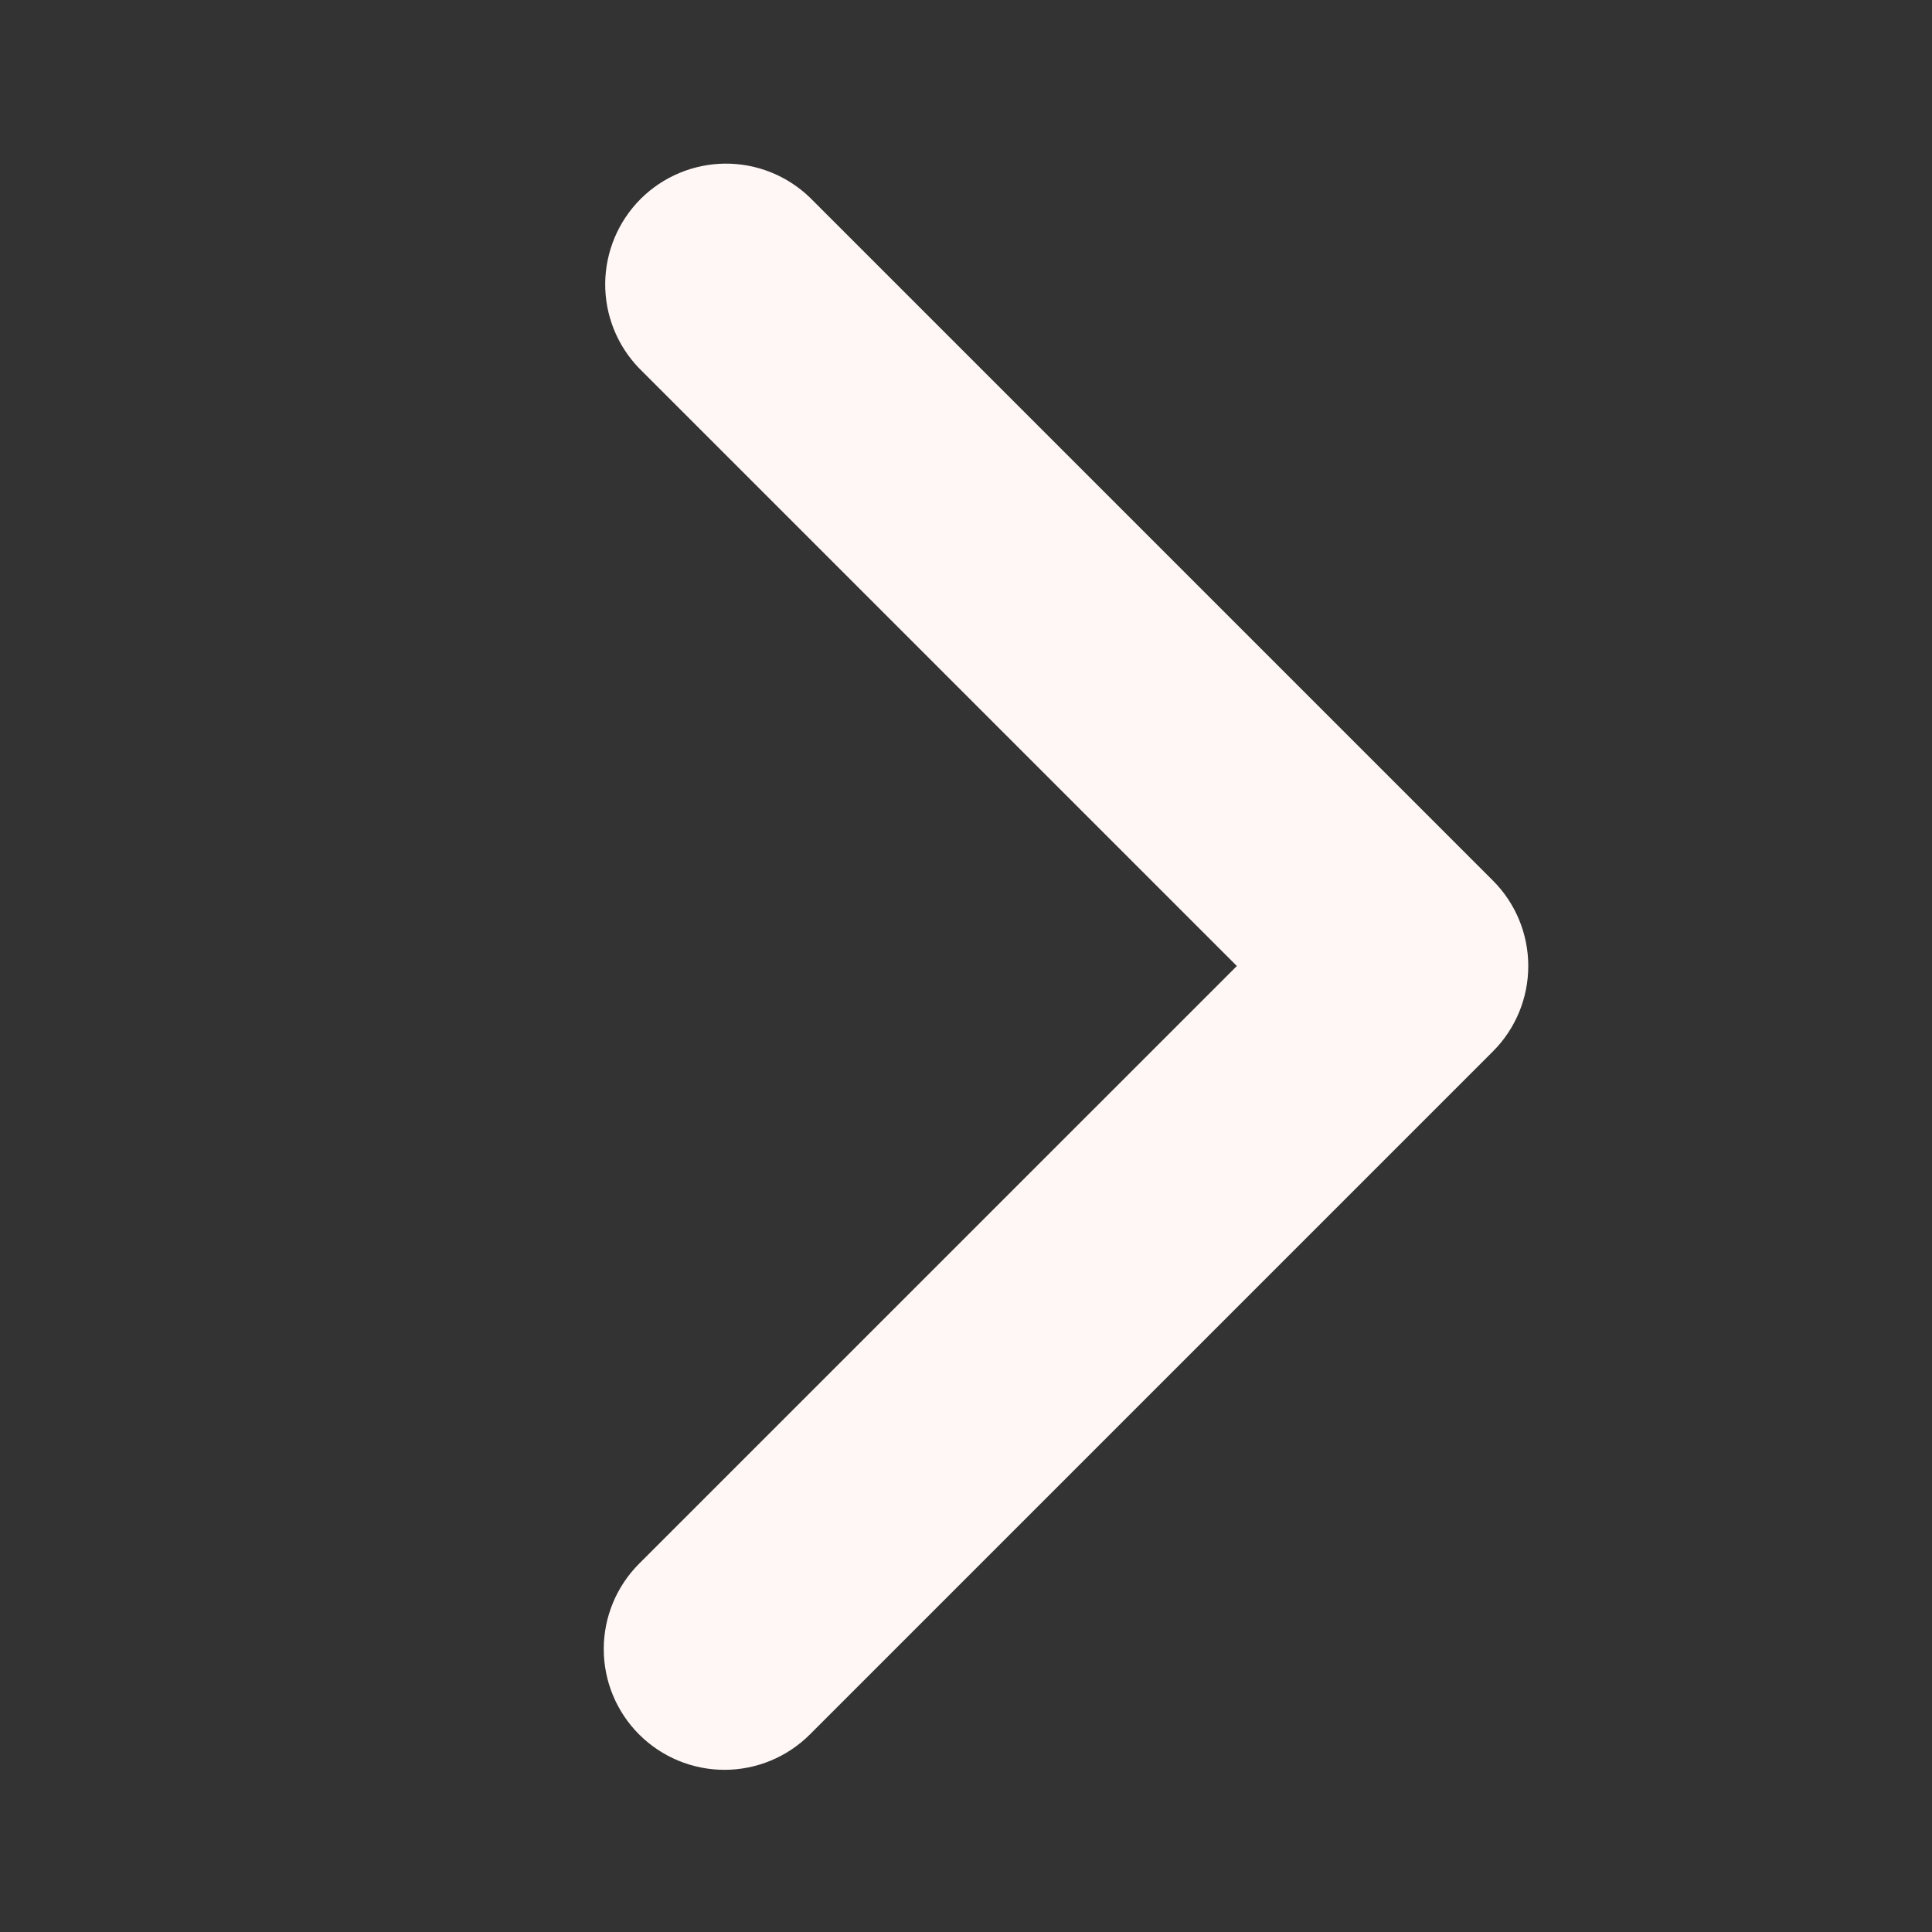 <?xml version="1.0" encoding="UTF-8" standalone="no"?><svg width='36' height='36' viewBox='0 0 36 36' fill='none' xmlns='http://www.w3.org/2000/svg'>
<rect x="0" y="0" width="36" height="36" fill="#333333" stroke="none"/>
<path d='M11.909 32.319C11.487 31.897 11.25 31.325 11.25 30.728C11.25 30.132 11.487 29.559 11.909 29.137L23.047 18L11.909 6.862C11.499 6.438 11.272 5.87 11.277 5.28C11.283 4.69 11.519 4.126 11.936 3.708C12.354 3.291 12.918 3.055 13.508 3.049C14.098 3.044 14.666 3.271 15.091 3.681L27.819 16.409C28.241 16.831 28.477 17.403 28.477 18C28.477 18.597 28.241 19.169 27.819 19.591L15.091 32.319C14.669 32.741 14.096 32.978 13.5 32.978C12.903 32.978 12.331 32.741 11.909 32.319Z' fill='#FFF7F5'/>
</svg>
